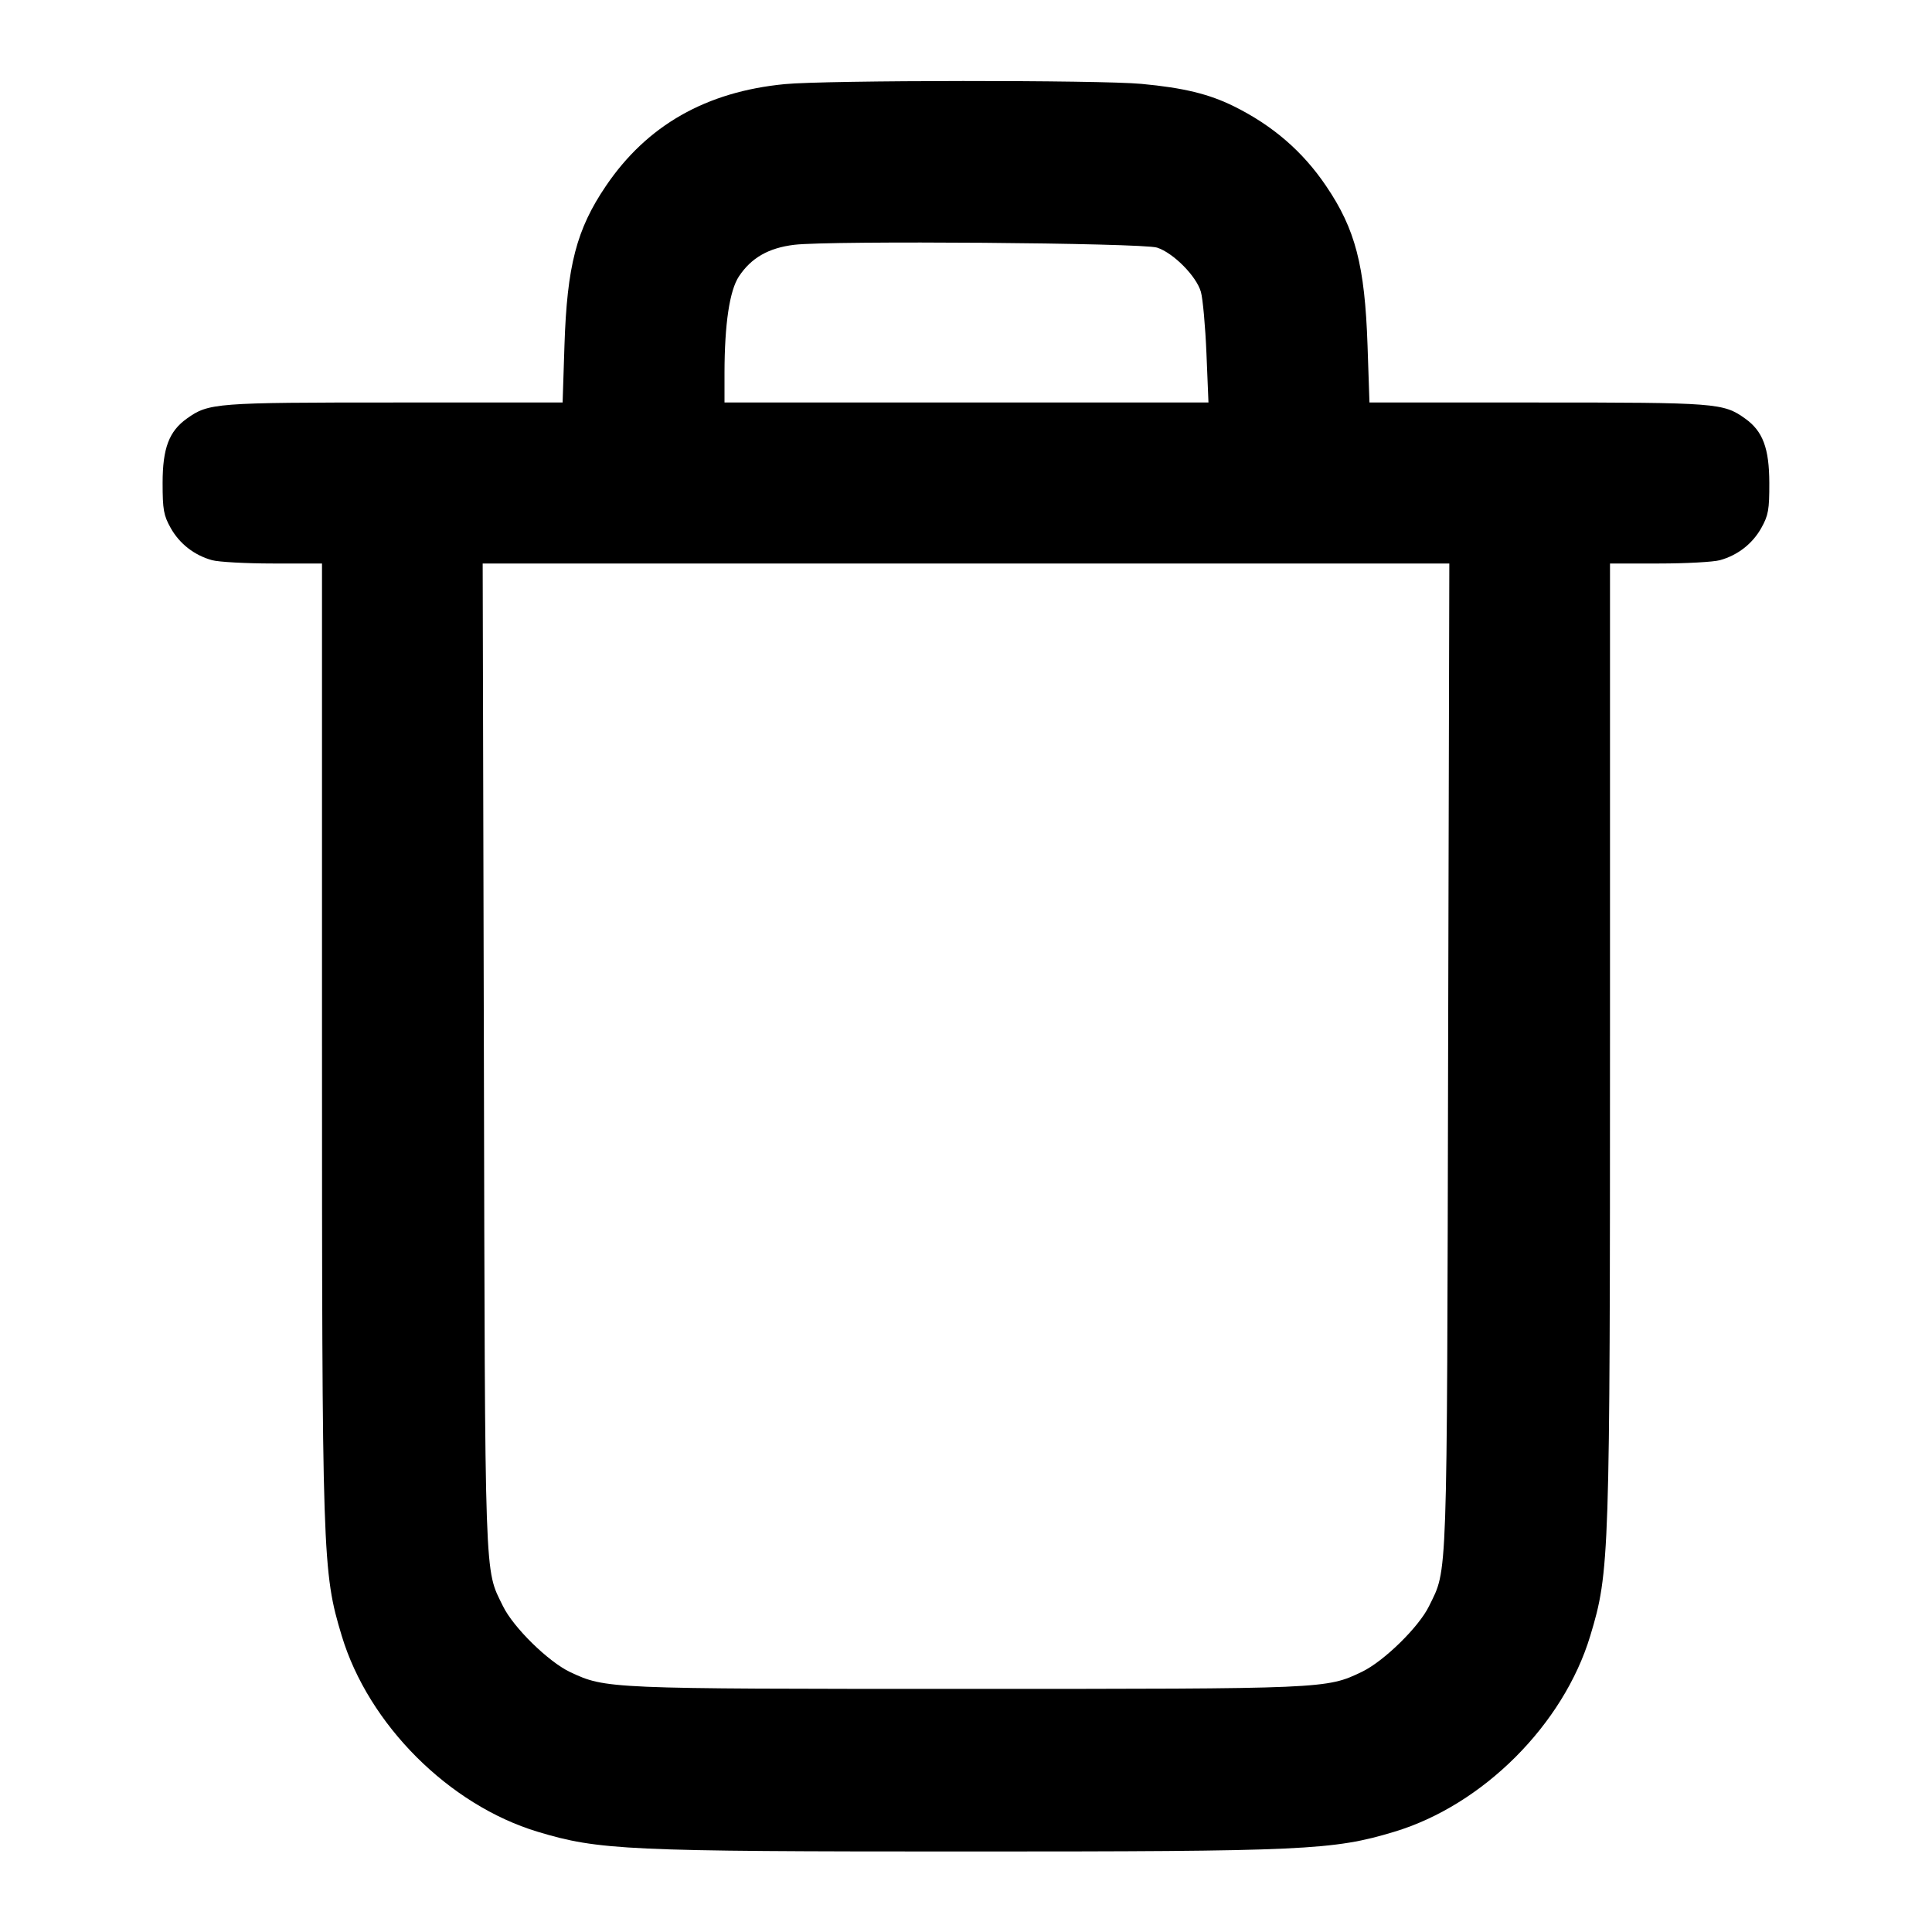 <svg width="24" height="24" viewBox="0 0 24 24" fill="none" xmlns="http://www.w3.org/2000/svg"><path d="M9.749 1.045 C 8.771 1.139,8.037 1.557,7.527 2.310 C 7.162 2.848,7.044 3.300,7.012 4.290 L 6.989 5.000 4.901 5.000 C 2.674 5.000,2.592 5.006,2.322 5.199 C 2.100 5.357,2.020 5.568,2.020 6.000 C 2.020 6.331,2.033 6.403,2.120 6.558 C 2.230 6.755,2.414 6.898,2.635 6.959 C 2.715 6.981,3.054 7.000,3.390 7.000 L 4.000 7.000 4.000 12.870 C 4.000 19.368,4.005 19.524,4.245 20.320 C 4.577 21.422,5.578 22.423,6.680 22.755 C 7.439 22.984,7.788 23.000,12.000 23.000 C 16.212 23.000,16.561 22.984,17.320 22.755 C 18.422 22.423,19.423 21.422,19.755 20.320 C 19.995 19.524,20.000 19.368,20.000 12.870 L 20.000 7.000 20.610 7.000 C 20.946 7.000,21.285 6.981,21.365 6.959 C 21.586 6.898,21.770 6.755,21.880 6.558 C 21.967 6.402,21.980 6.332,21.979 6.000 C 21.978 5.567,21.898 5.355,21.678 5.199 C 21.408 5.006,21.326 5.000,19.100 5.000 L 17.012 5.000 16.988 4.290 C 16.954 3.296,16.837 2.846,16.473 2.310 C 16.184 1.882,15.811 1.560,15.329 1.321 C 15.019 1.168,14.706 1.091,14.180 1.042 C 13.665 0.993,10.261 0.995,9.749 1.045 M14.374 3.076 C 14.576 3.142,14.862 3.430,14.918 3.626 C 14.942 3.711,14.973 4.054,14.987 4.390 L 15.012 5.000 12.006 5.000 L 9.000 5.000 9.000 4.630 C 9.001 4.024,9.063 3.610,9.179 3.434 C 9.333 3.202,9.547 3.080,9.866 3.041 C 10.310 2.987,14.191 3.017,14.374 3.076 M17.989 13.110 C 17.974 19.767,17.984 19.476,17.752 19.952 C 17.626 20.211,17.190 20.638,16.918 20.768 C 16.477 20.980,16.468 20.980,12.000 20.980 C 7.539 20.980,7.527 20.979,7.082 20.771 C 6.812 20.643,6.377 20.217,6.248 19.952 C 6.016 19.476,6.026 19.767,6.011 13.110 L 5.996 7.000 12.000 7.000 L 18.004 7.000 17.989 13.110 " stroke="none" fill-rule="evenodd" fill="black"></path></svg>